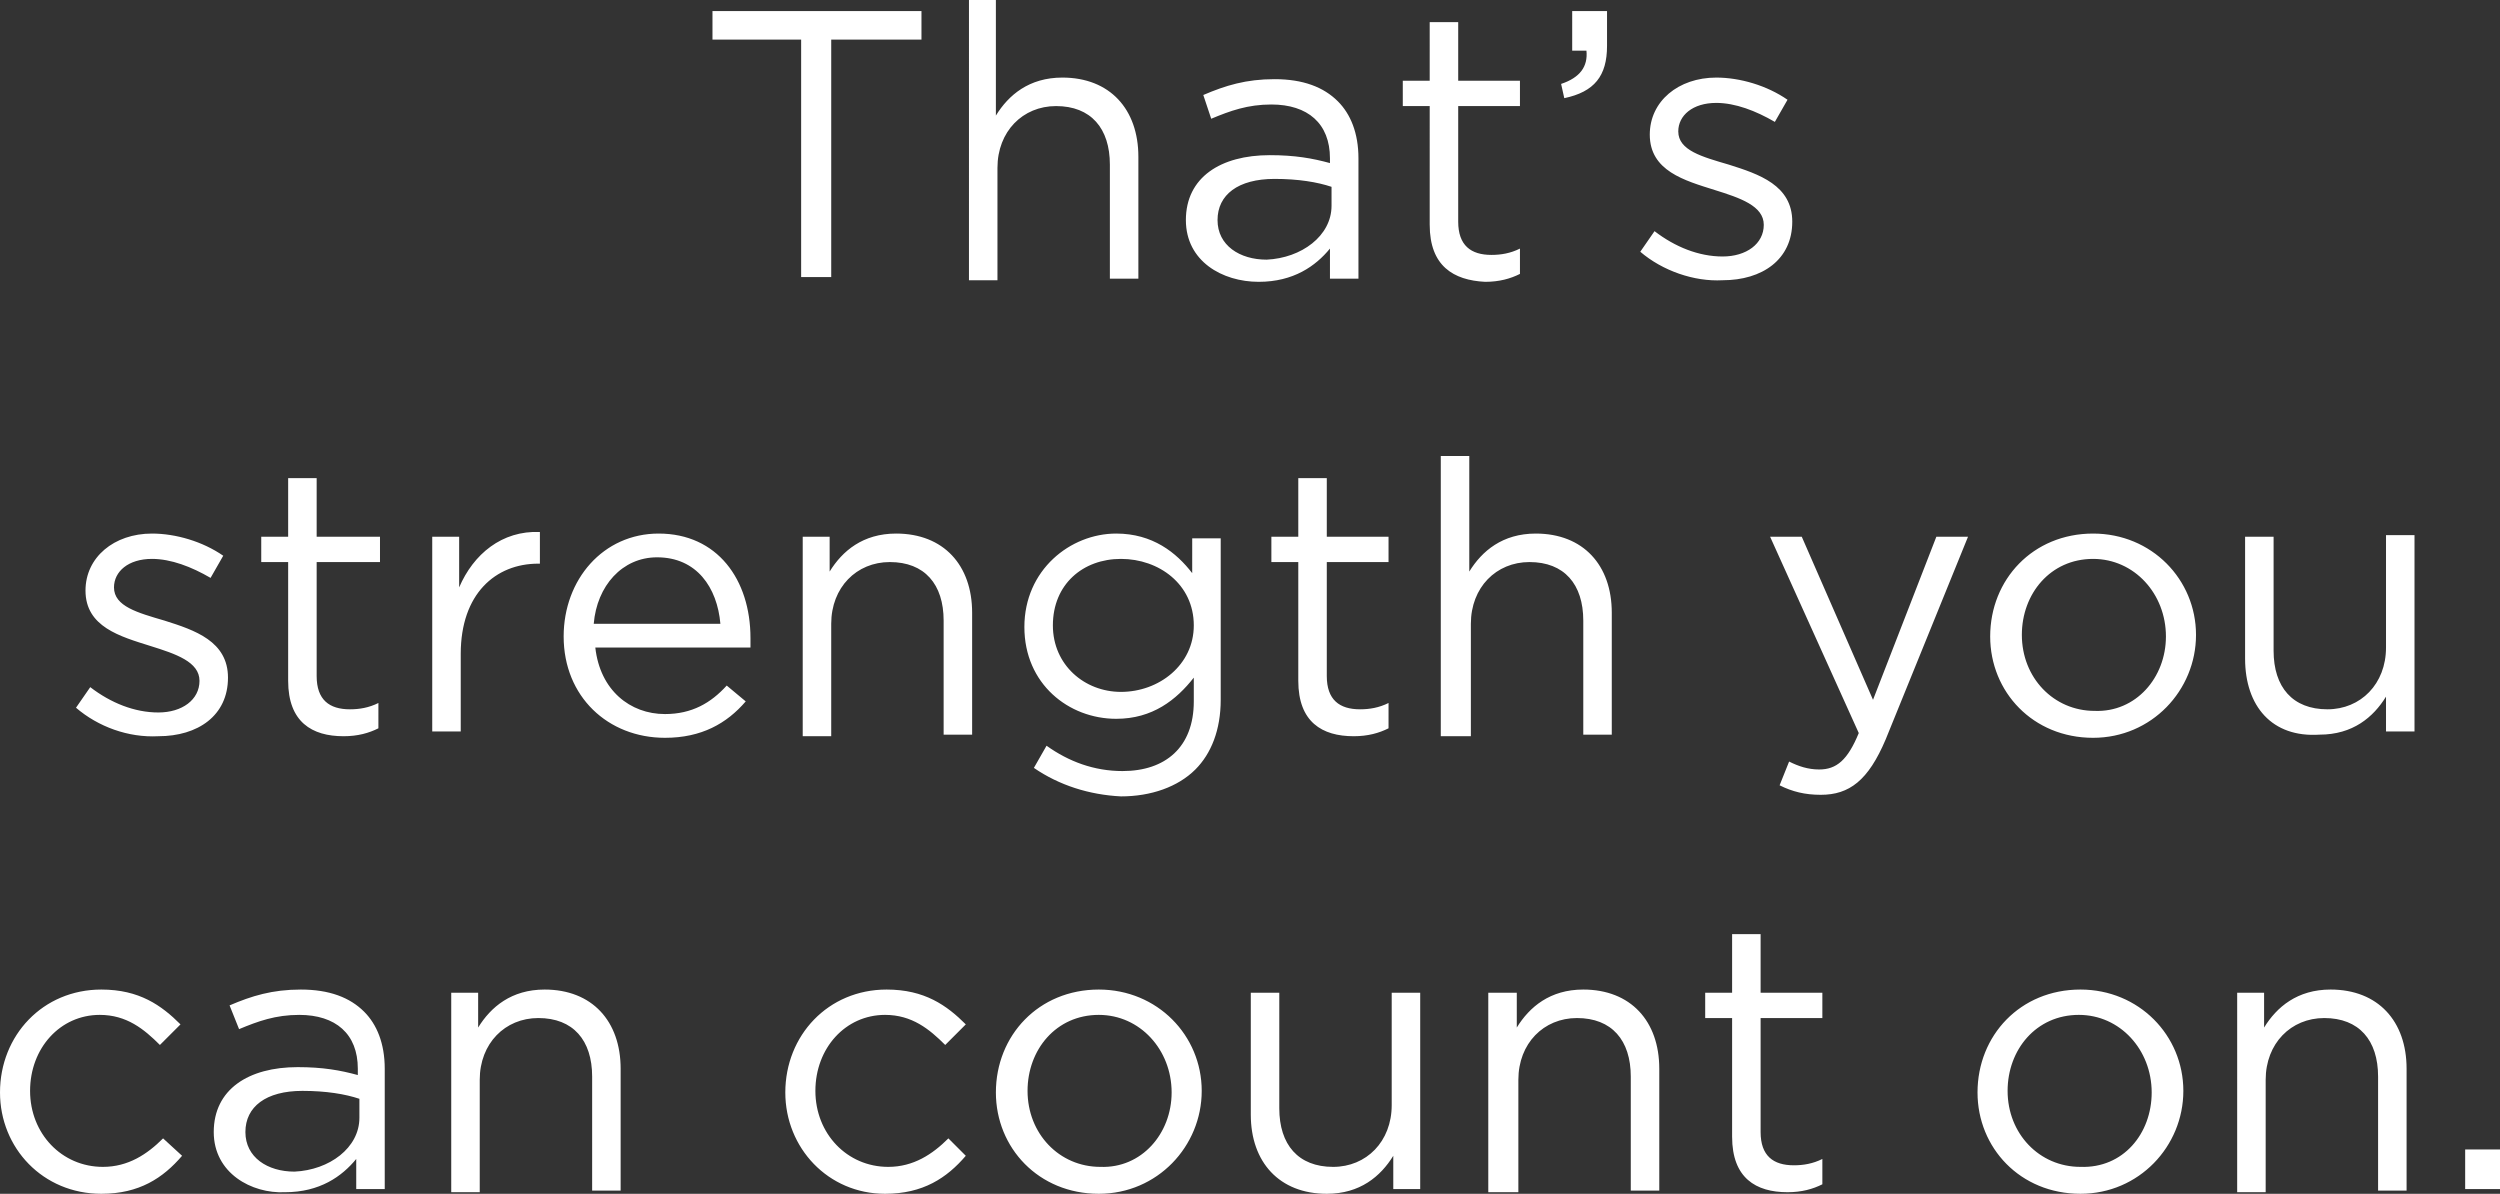 <svg id="Layer_1" xmlns="http://www.w3.org/2000/svg" viewBox="0 0 157.9 75.4"><rect x="0" y="0" width="157.9" height="75.4" fill="#333333" stroke="none"/><style>.st0{fill:#fff}</style><path class="st0" d="M50.7 2.5H45V.7h13.2v1.8h-5.7v15h-1.9v-15zM61.1 0h1.8v7.3c.8-1.3 2.1-2.4 4.2-2.4 3 0 4.8 2 4.8 5v7.7h-1.8v-7.2c0-2.3-1.2-3.7-3.4-3.7-2.1 0-3.7 1.6-3.7 3.9v7.1h-1.8V0zm13.8 13.9c0-2.7 2.2-4.1 5.3-4.1 1.6 0 2.7.2 3.8.5V10c0-2.2-1.4-3.4-3.7-3.4-1.5 0-2.6.4-3.8.9L76 6c1.4-.6 2.7-1 4.5-1 1.8 0 3.1.5 4 1.4.8.8 1.3 2 1.3 3.6v7.6H84v-1.9c-.9 1.1-2.3 2.1-4.5 2.1-2.3 0-4.6-1.3-4.6-3.9zm9.2-.9v-1.2c-.9-.3-2.1-.5-3.6-.5-2.3 0-3.6 1-3.6 2.6s1.4 2.5 3.1 2.5c2.2-.1 4.1-1.5 4.1-3.4zm6.2 1.2V6.7h-1.7V5.1h1.7V1.4h1.8v3.7H96v1.6h-3.9V14c0 1.5.8 2.1 2.1 2.1.6 0 1.2-.1 1.8-.4v1.6c-.6.3-1.3.5-2.2.5-2-.1-3.5-1-3.5-3.6zm8.3-8.9c1.2-.4 1.7-1.1 1.6-2.1h-.9V.7h2.2v2.2c0 1.9-.8 2.9-2.7 3.3l-.2-.9zm5 10.6l.9-1.3c1.3 1 2.8 1.6 4.3 1.6s2.6-.8 2.6-2-1.5-1.7-3.1-2.2c-1.9-.6-4.1-1.2-4.1-3.5 0-2.1 1.8-3.6 4.2-3.6 1.5 0 3.2.5 4.5 1.4l-.8 1.4c-1.2-.7-2.5-1.2-3.7-1.2-1.5 0-2.4.8-2.4 1.8 0 1.2 1.5 1.6 3.2 2.1 1.9.6 4 1.3 4 3.6 0 2.4-1.9 3.7-4.4 3.7-1.8.1-3.8-.6-5.2-1.8zM4.8 44.7l.9-1.3C7 44.4 8.5 45 10 45s2.6-.8 2.6-2-1.5-1.7-3.1-2.2c-1.9-.6-4.1-1.2-4.1-3.5 0-2.1 1.8-3.6 4.2-3.6 1.5 0 3.2.5 4.5 1.4l-.8 1.4c-1.2-.7-2.5-1.2-3.7-1.2-1.5 0-2.4.8-2.4 1.8 0 1.2 1.5 1.6 3.2 2.1 1.9.6 4 1.3 4 3.6 0 2.4-1.9 3.7-4.4 3.7-1.9.1-3.8-.6-5.2-1.8zM18.2 43v-7.5h-1.7v-1.6h1.7v-3.7H20v3.7h4v1.6h-4v7.2c0 1.5.8 2.1 2.1 2.1.6 0 1.2-.1 1.8-.4V46c-.6.3-1.3.5-2.2.5-2 0-3.5-.9-3.5-3.5zm9-9.1H29v3.2c.9-2.1 2.7-3.6 5.1-3.5v2H34c-2.7 0-4.9 1.9-4.9 5.7v4.9h-1.8V33.9zm8.4 6.3c0-3.6 2.5-6.5 6-6.5 3.7 0 5.8 2.9 5.8 6.6v.6h-9.8c.3 2.7 2.2 4.2 4.4 4.2 1.7 0 2.9-.7 3.9-1.8l1.2 1c-1.2 1.4-2.8 2.3-5.1 2.3-3.6 0-6.4-2.6-6.4-6.4zm9.9-.8c-.2-2.3-1.5-4.2-4-4.2-2.2 0-3.8 1.8-4 4.2h8zm5.1-5.5h1.8v2.2c.8-1.3 2.1-2.4 4.2-2.4 3 0 4.8 2 4.8 5v7.7h-1.8v-7.2c0-2.3-1.2-3.7-3.4-3.7-2.1 0-3.7 1.6-3.7 3.9v7.1h-1.8V33.9zm14.7 14.6l.8-1.4c1.4 1 3 1.6 4.8 1.6 2.7 0 4.5-1.5 4.5-4.4v-1.5c-1.1 1.4-2.6 2.6-4.9 2.6-3 0-5.8-2.2-5.8-5.8 0-3.6 2.9-5.9 5.8-5.9 2.3 0 3.8 1.2 4.8 2.5V34h1.8v10.2c0 1.9-.6 3.4-1.6 4.4-1.1 1.1-2.8 1.7-4.7 1.7-2-.1-3.9-.7-5.5-1.8zm10.1-9c0-2.6-2.2-4.2-4.6-4.2-2.4 0-4.3 1.6-4.3 4.2 0 2.5 2 4.2 4.3 4.2 2.4 0 4.6-1.7 4.6-4.2zM82 43v-7.5h-1.7v-1.6H82v-3.7h1.8v3.7h3.9v1.6h-3.9v7.2c0 1.5.8 2.1 2.1 2.1.6 0 1.2-.1 1.8-.4V46c-.6.3-1.3.5-2.2.5-2 0-3.5-.9-3.5-3.5zm9-14.2h1.8v7.3c.8-1.3 2.1-2.4 4.2-2.4 3 0 4.8 2 4.8 5v7.7H100v-7.2c0-2.3-1.2-3.7-3.4-3.7-2.1 0-3.7 1.6-3.7 3.9v7.1H91V28.8zm31.3 5.1h2l-5.2 12.8c-1.1 2.6-2.3 3.5-4.1 3.5-1 0-1.8-.2-2.6-.6l.6-1.5c.6.3 1.2.5 1.9.5 1.1 0 1.8-.6 2.5-2.3l-5.6-12.4h2l4.5 10.3 4-10.3zm3.4 6.3c0-3.6 2.7-6.5 6.5-6.5 3.7 0 6.5 2.9 6.5 6.4 0 3.5-2.8 6.5-6.5 6.5-3.8 0-6.5-2.9-6.5-6.4zm11.1 0c0-2.7-2-4.9-4.6-4.9-2.7 0-4.5 2.2-4.5 4.8 0 2.7 2 4.8 4.6 4.8 2.6.1 4.5-2.1 4.5-4.7zm5 1.4v-7.7h1.8v7.2c0 2.3 1.2 3.7 3.4 3.7 2.1 0 3.7-1.6 3.7-3.9v-7.1h1.8v12.4h-1.8V44c-.8 1.3-2.1 2.4-4.2 2.4-3 .2-4.7-1.8-4.7-4.8zM0 69c0-3.6 2.7-6.5 6.4-6.5 2.4 0 3.8 1 5 2.2L10.1 66c-1-1-2.1-1.9-3.8-1.9-2.5 0-4.4 2.1-4.4 4.8 0 2.7 2 4.8 4.6 4.8 1.6 0 2.8-.8 3.8-1.8l1.2 1.1c-1.2 1.4-2.7 2.4-5.1 2.4C2.7 75.4 0 72.5 0 69zm13.5 2.5c0-2.7 2.2-4.1 5.3-4.1 1.6 0 2.7.2 3.8.5v-.4c0-2.2-1.4-3.4-3.7-3.4-1.5 0-2.6.4-3.8.9l-.6-1.5c1.4-.6 2.7-1 4.5-1 1.8 0 3.1.5 4 1.4.8.8 1.3 2 1.3 3.6v7.6h-1.8v-1.9c-.9 1.1-2.3 2.1-4.5 2.1-2.1.1-4.5-1.2-4.5-3.8zm9.2-.9v-1.2c-.9-.3-2.1-.5-3.6-.5-2.3 0-3.6 1-3.6 2.6s1.4 2.5 3.1 2.5c2.2-.1 4.1-1.5 4.1-3.4zm5.7-7.9h1.8v2.2c.8-1.3 2.1-2.4 4.2-2.4 3 0 4.8 2 4.8 5v7.7h-1.8V68c0-2.3-1.2-3.7-3.4-3.7-2.1 0-3.7 1.6-3.7 3.9v7.1h-1.8V62.7zM49.6 69c0-3.6 2.7-6.5 6.4-6.5 2.4 0 3.8 1 5 2.2L59.7 66c-1-1-2.1-1.9-3.8-1.9-2.5 0-4.4 2.1-4.4 4.8 0 2.7 2 4.8 4.6 4.8 1.6 0 2.8-.8 3.8-1.8L61 73c-1.2 1.4-2.7 2.4-5.1 2.4-3.6 0-6.3-2.9-6.3-6.4zm13.3 0c0-3.6 2.7-6.5 6.5-6.5 3.7 0 6.5 2.9 6.5 6.4 0 3.5-2.8 6.5-6.5 6.5-3.8 0-6.5-2.9-6.5-6.4zM74 69c0-2.7-2-4.9-4.6-4.9-2.7 0-4.5 2.2-4.5 4.8 0 2.7 2 4.8 4.6 4.8 2.6.1 4.5-2.1 4.5-4.7zm5 1.4v-7.7h1.8V70c0 2.3 1.2 3.7 3.4 3.7 2.1 0 3.7-1.6 3.7-3.9v-7.1h1.8v12.4H88V73c-.8 1.3-2.1 2.4-4.2 2.4-3 0-4.8-2-4.8-5zm15-7.7h1.8v2.2c.8-1.3 2.1-2.4 4.2-2.4 3 0 4.8 2 4.8 5v7.7H103V68c0-2.3-1.2-3.7-3.4-3.7-2.1 0-3.7 1.6-3.7 3.9v7.1H94V62.7zm15.4 9.1v-7.5h-1.7v-1.6h1.7V59h1.8v3.7h3.9v1.6h-3.9v7.2c0 1.5.8 2.1 2.1 2.1.6 0 1.2-.1 1.8-.4v1.6c-.6.3-1.3.5-2.2.5-2 0-3.5-.9-3.5-3.5zm15.5-2.8c0-3.6 2.7-6.5 6.5-6.5 3.7 0 6.5 2.9 6.5 6.4 0 3.5-2.8 6.5-6.5 6.5-3.8 0-6.5-2.9-6.5-6.4zm11 0c0-2.7-2-4.9-4.6-4.9-2.7 0-4.5 2.2-4.5 4.8 0 2.7 2 4.8 4.6 4.8 2.7.1 4.5-2.1 4.5-4.7zm5.3-6.3h1.8v2.2c.8-1.3 2.1-2.4 4.2-2.4 3 0 4.8 2 4.8 5v7.7h-1.8V68c0-2.3-1.2-3.7-3.4-3.7-2.1 0-3.7 1.6-3.7 3.9v7.1h-1.8V62.7zm14.5 9.9h2.2v2.5h-2.2v-2.5z"/></svg>
